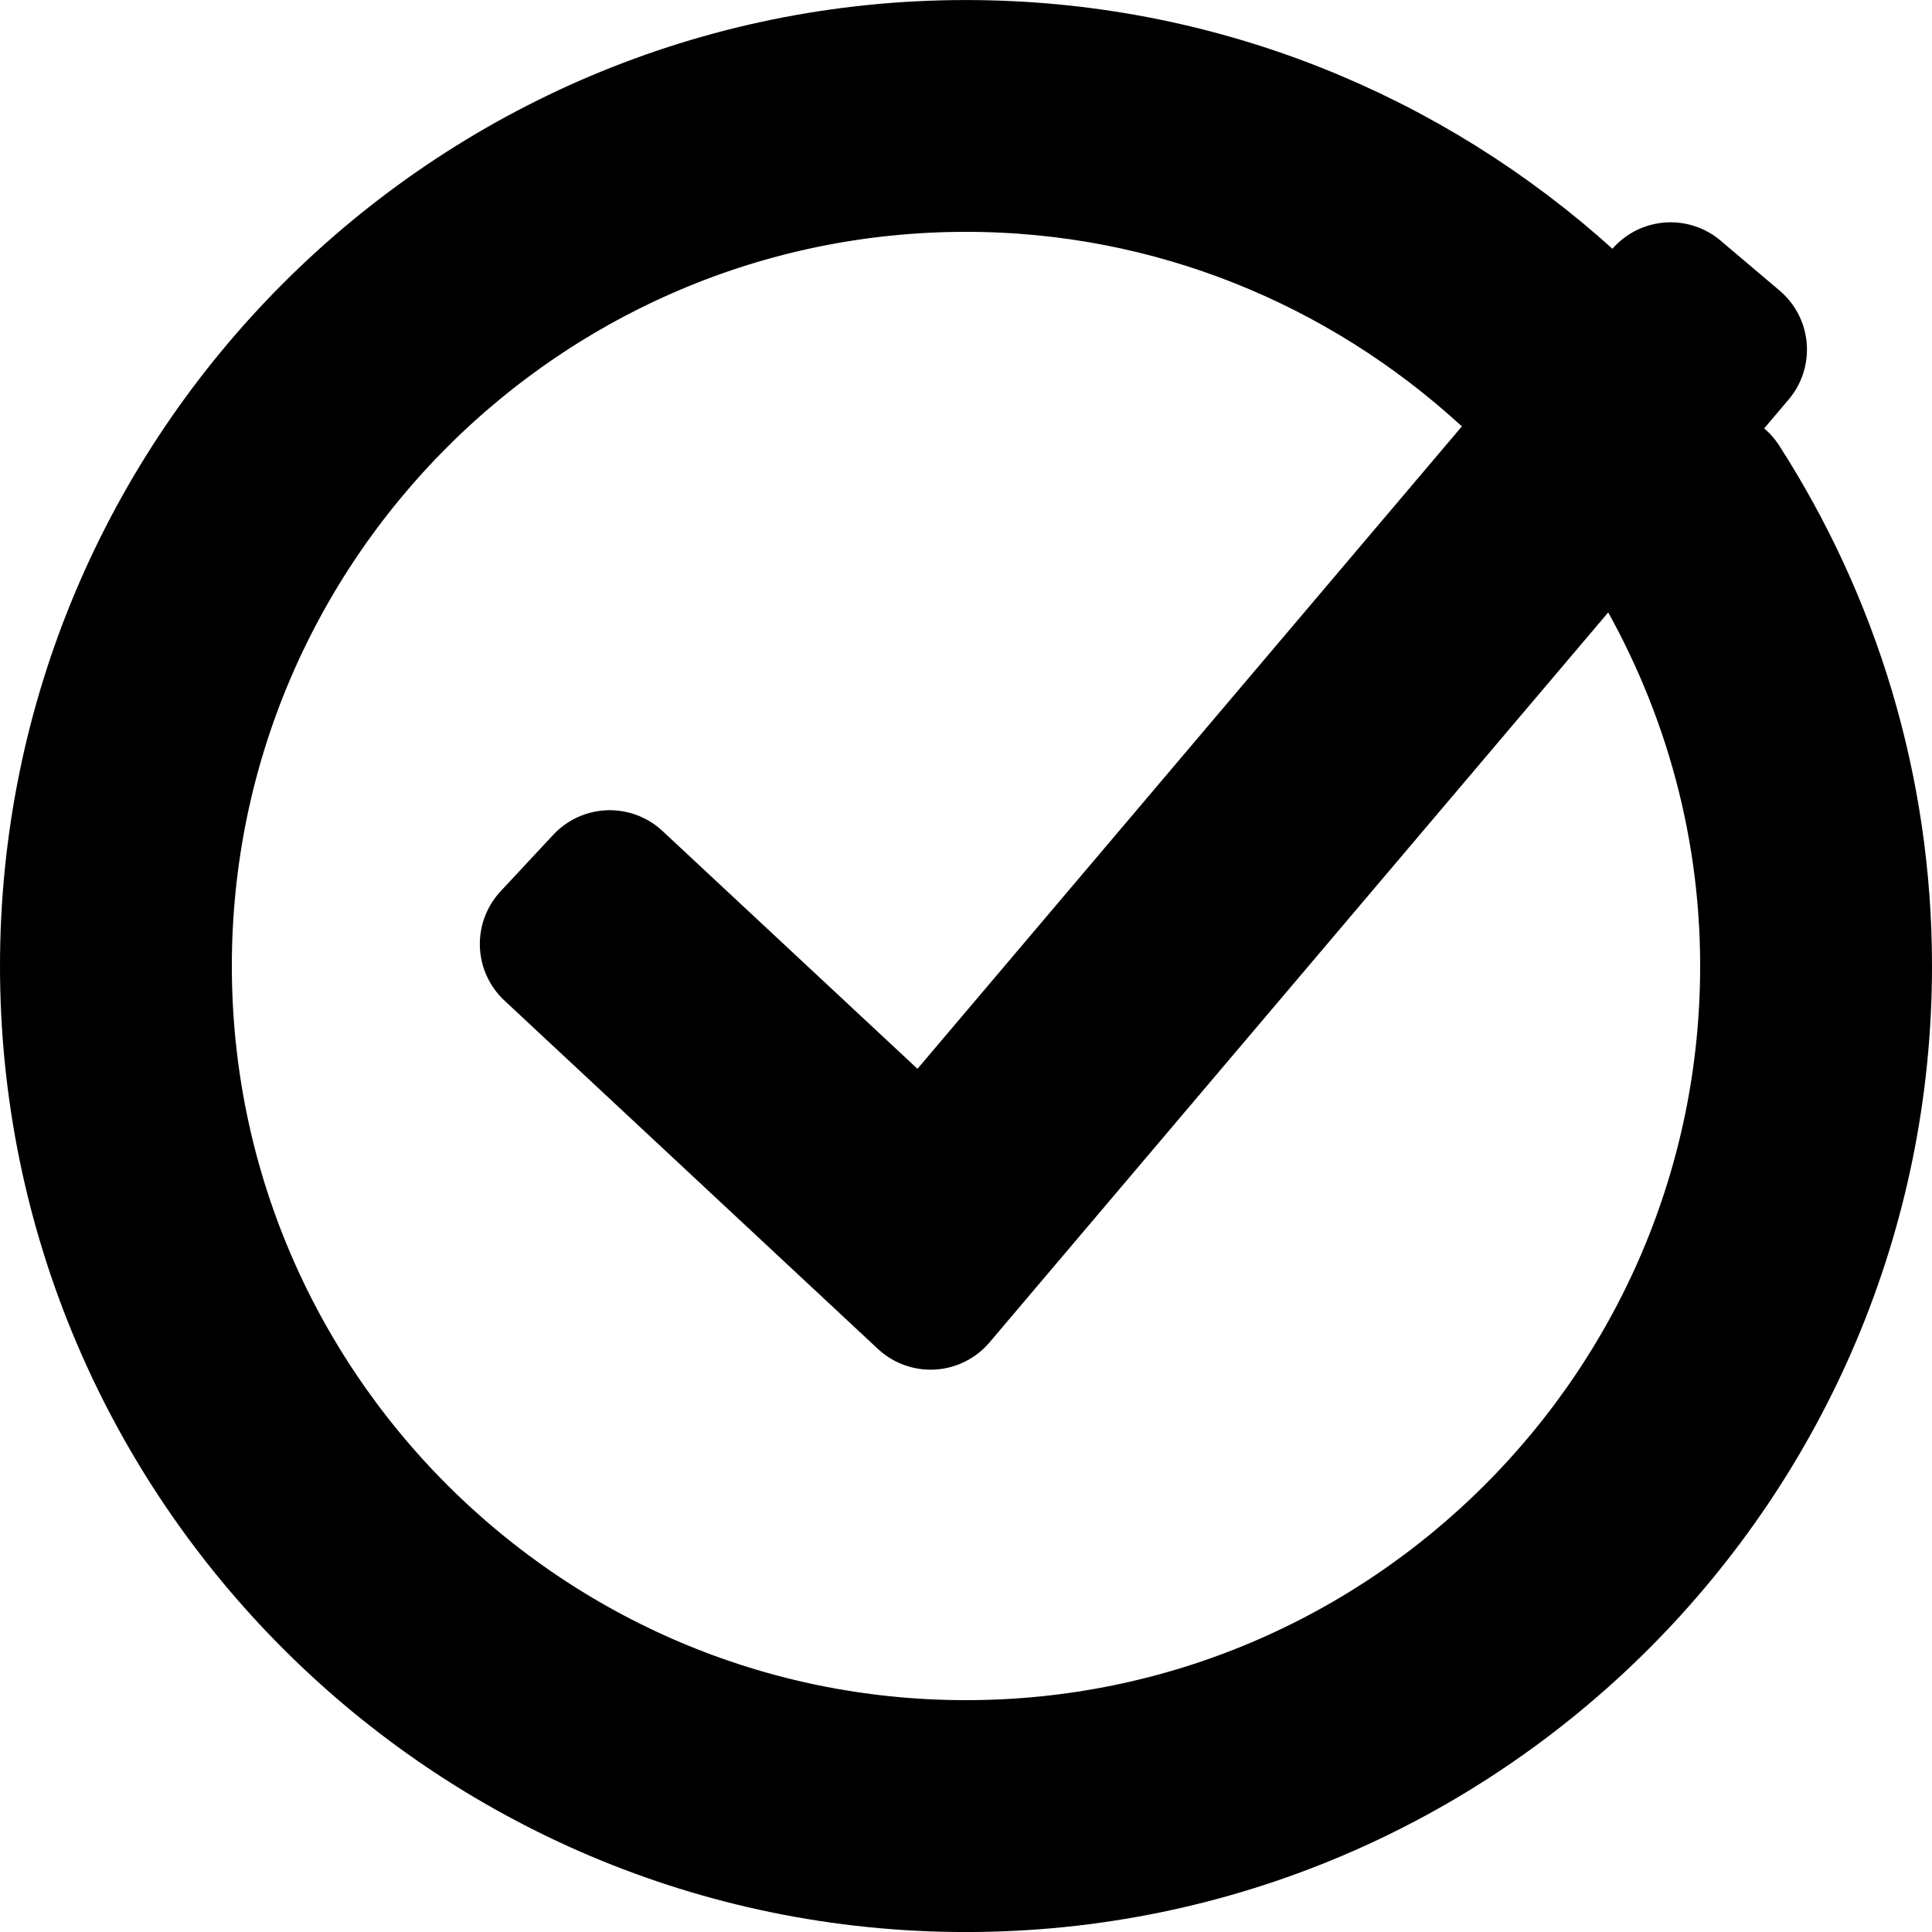 <svg xmlns="http://www.w3.org/2000/svg" xmlns:xlink="http://www.w3.org/1999/xlink" viewBox="0,0,256,256" width="50px" height="50px" fill-rule="nonzero"><g fill-opacity="0" fill="#000000" fill-rule="nonzero" stroke="none" stroke-width="1" stroke-linecap="butt" stroke-linejoin="miter" stroke-miterlimit="10" stroke-dasharray="" stroke-dashoffset="0" font-family="none" font-weight="none" font-size="none" text-anchor="none" style="mix-blend-mode: normal"><path d="M0,256v-256h256v256z" id="bgRectangle"></path></g><g fill="#000000" fill-rule="nonzero" stroke="none" stroke-width="none" stroke-linecap="butt" stroke-linejoin="none" stroke-miterlimit="10" stroke-dasharray="" stroke-dashoffset="0" font-family="none" font-weight="none" font-size="none" text-anchor="none" style="mix-blend-mode: normal"><path transform="scale(5.12,5.12)" d="M40.438,7.965l-1.309,1.545c-3.735,-3.41 -8.686,-5.51 -14.129,-5.51c-11.579,0 -21,9.421 -21,21c0,11.579 9.421,21 21,21c11.579,0 21,-9.421 21,-21c0,-3.94 -1.111,-7.617 -3.006,-10.771l1.369,-1.617c2.297,3.578 3.637,7.829 3.637,12.389c0,12.683 -10.317,23 -23,23c-12.683,0 -23,-10.317 -23,-23c0,-12.683 10.317,-23 23,-23c5.935,0 11.352,2.26 15.438,5.965zM44.764,9.047l-20.68,24.4l-9.666,-9.016l1.363,-1.463l8.133,7.586l19.322,-22.801z" id="strokeMainSVG" stroke="#000000" stroke-width="4" stroke-linejoin="round"></path><g transform="scale(5.12,5.12)" stroke="none" stroke-width="1" stroke-linejoin="miter"><path d="M25,2c-12.683,0 -23,10.317 -23,23c0,12.683 10.317,23 23,23c12.683,0 23,-10.317 23,-23c0,-4.56 -1.34,-8.811 -3.637,-12.389l-1.369,1.617c1.895,3.154 3.006,6.831 3.006,10.771c0,11.579 -9.421,21 -21,21c-11.579,0 -21,-9.421 -21,-21c0,-11.579 9.421,-21 21,-21c5.443,0 10.394,2.1 14.129,5.51l1.309,-1.545c-4.085,-3.705 -9.502,-5.965 -15.438,-5.965zM43.236,7.754l-19.322,22.801l-8.133,-7.586l-1.363,1.463l9.666,9.016l20.68,-24.4z"></path></g></g></svg>